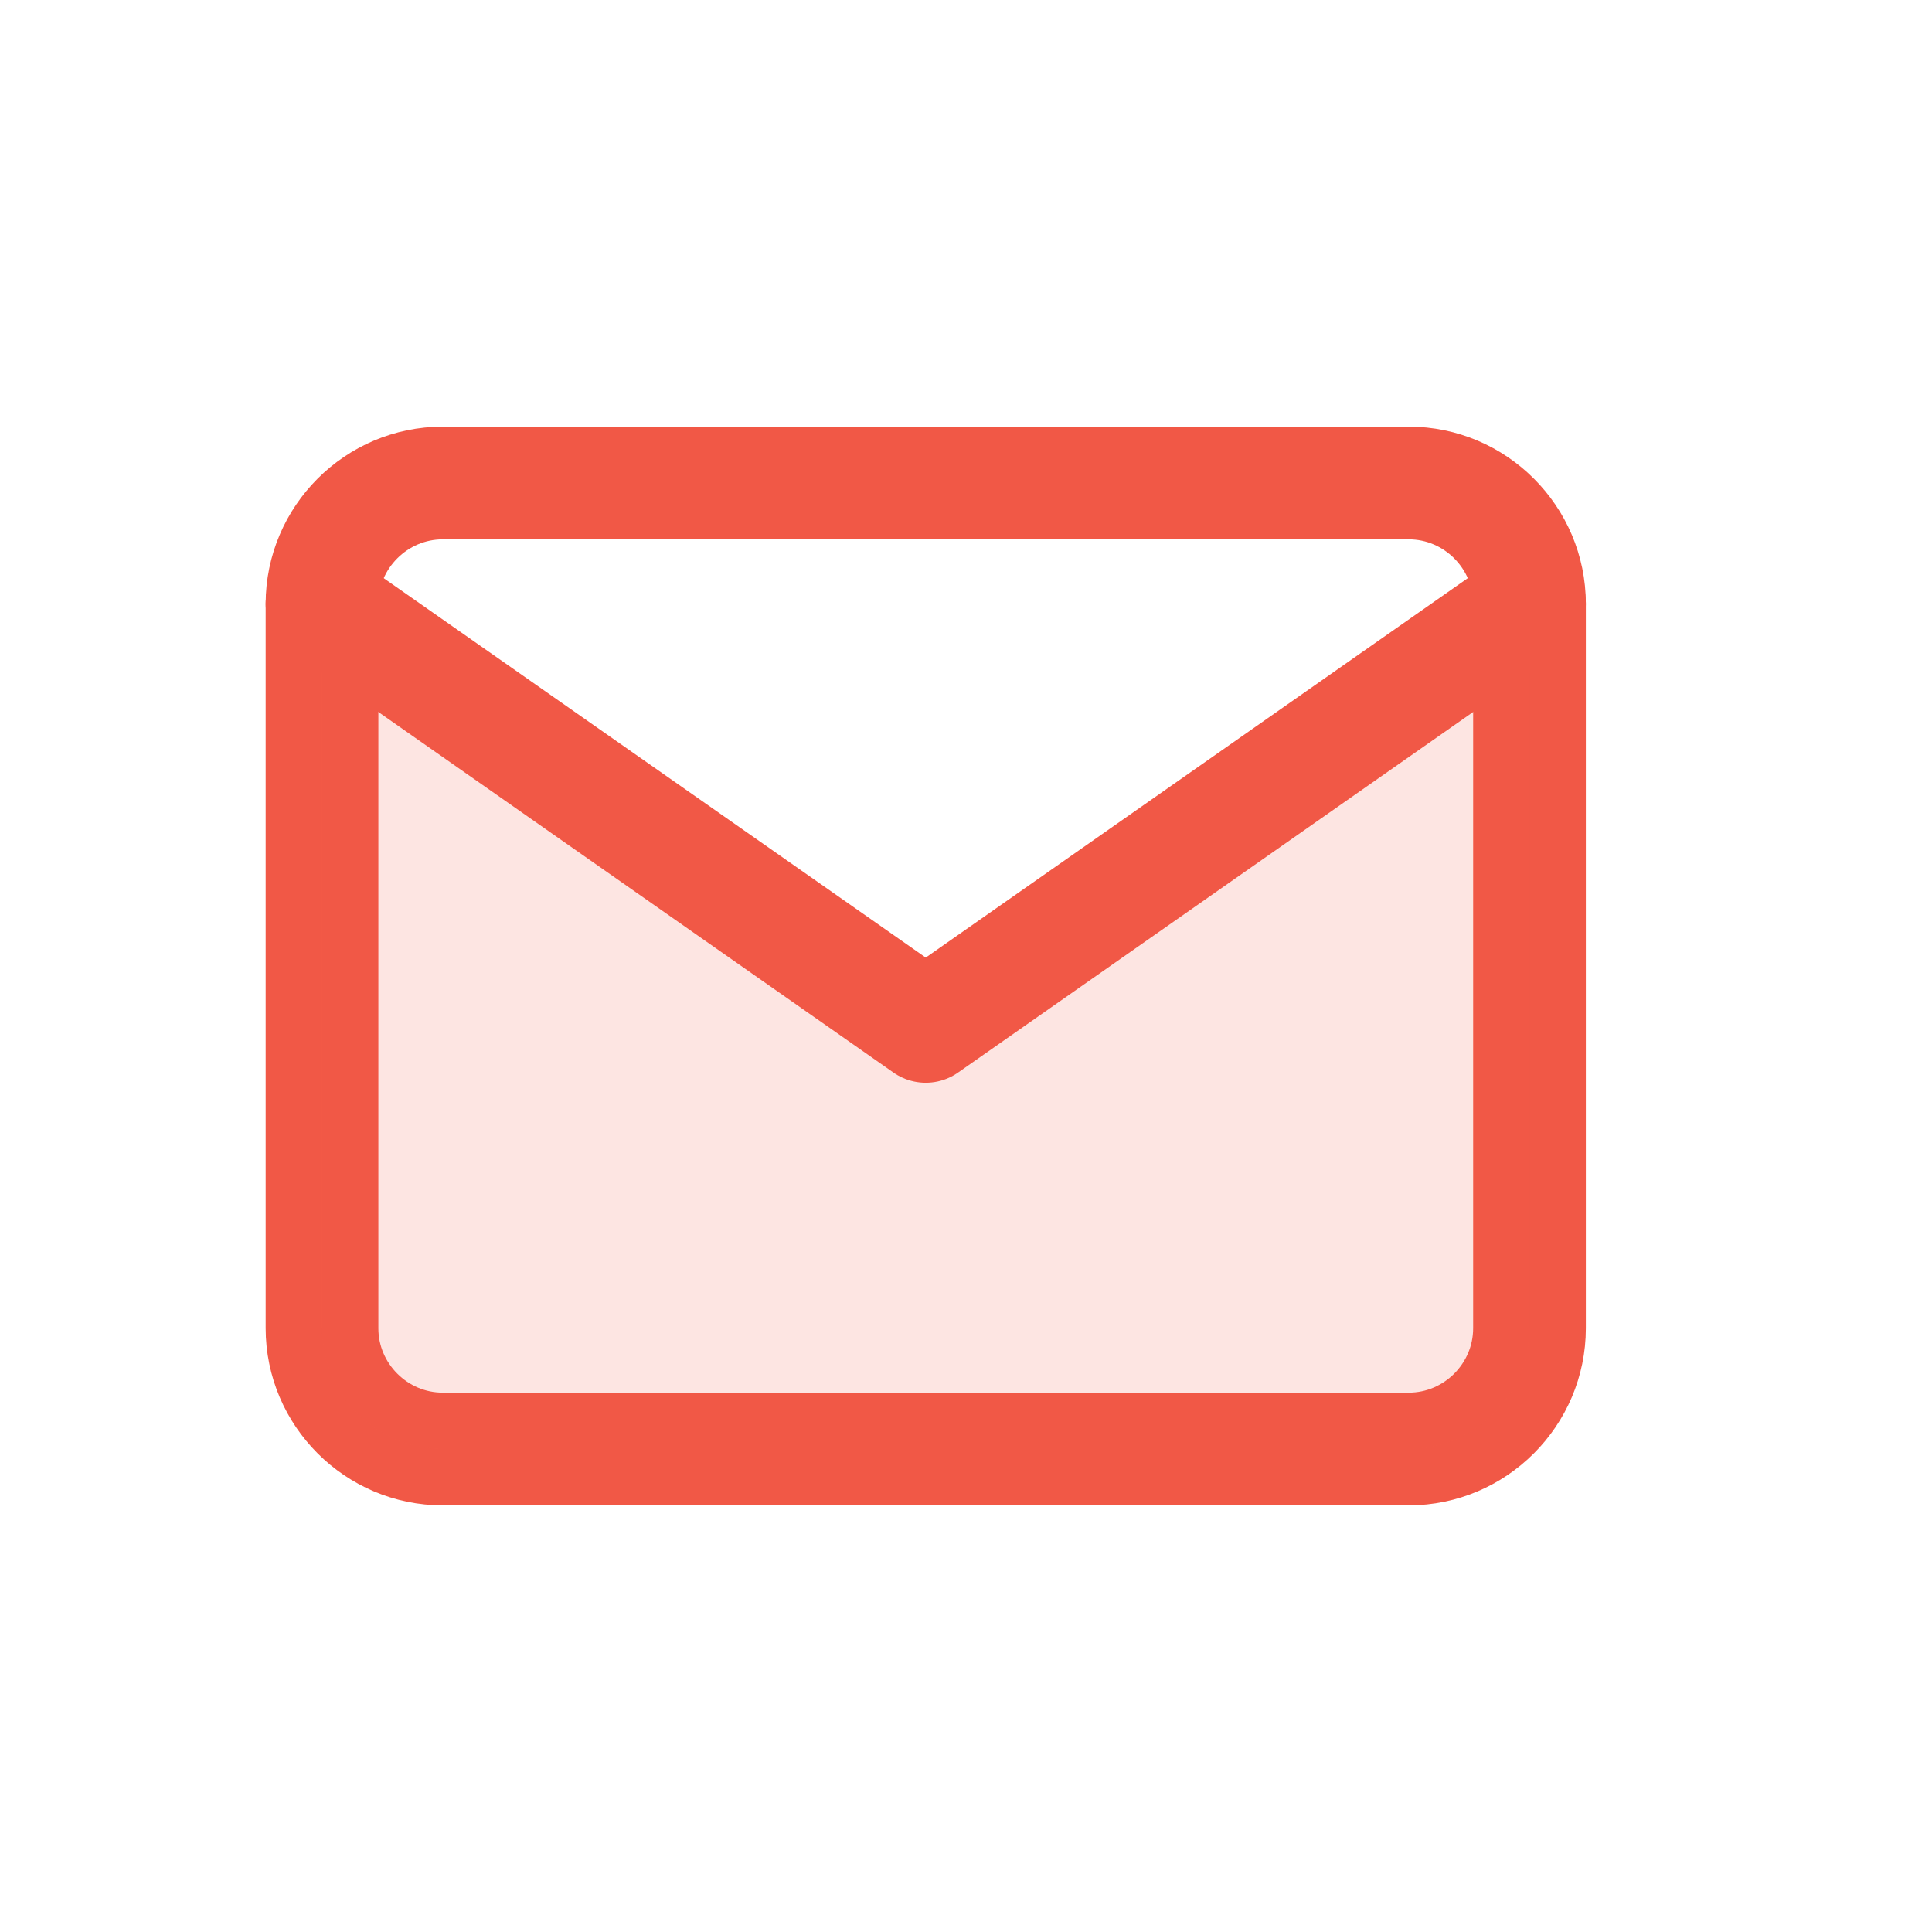 <svg width="24" height="24" viewBox="0 0 24 24" fill="none" xmlns="http://www.w3.org/2000/svg">
<path d="M5.5 6H17.5C18.325 6 19 6.675 19 7.5V16.5C19 17.325 18.325 18 17.5 18H5.5C4.675 18 4 17.325 4 16.5V7.5C4 6.675 4.675 6 5.5 6Z" stroke="#F15846" stroke-width="1.4" stroke-linecap="round" stroke-linejoin="round"/>
<path opacity="0.16" d="M6.5 9L11.5 12.5L16.5 9.5C17 9 19 6.675 19 7.5V16.5C19 17.325 18.325 18 17.5 18H5.5C4.675 18 4 17.325 4 16.5V7.5C4 6.675 5.675 9 6.5 9Z" fill="#F15846"/>
<path d="M19 7.5L11.5 12.75L4 7.5" stroke="#F15846" stroke-width="1.4" stroke-linecap="round" stroke-linejoin="round"/>
</svg>
